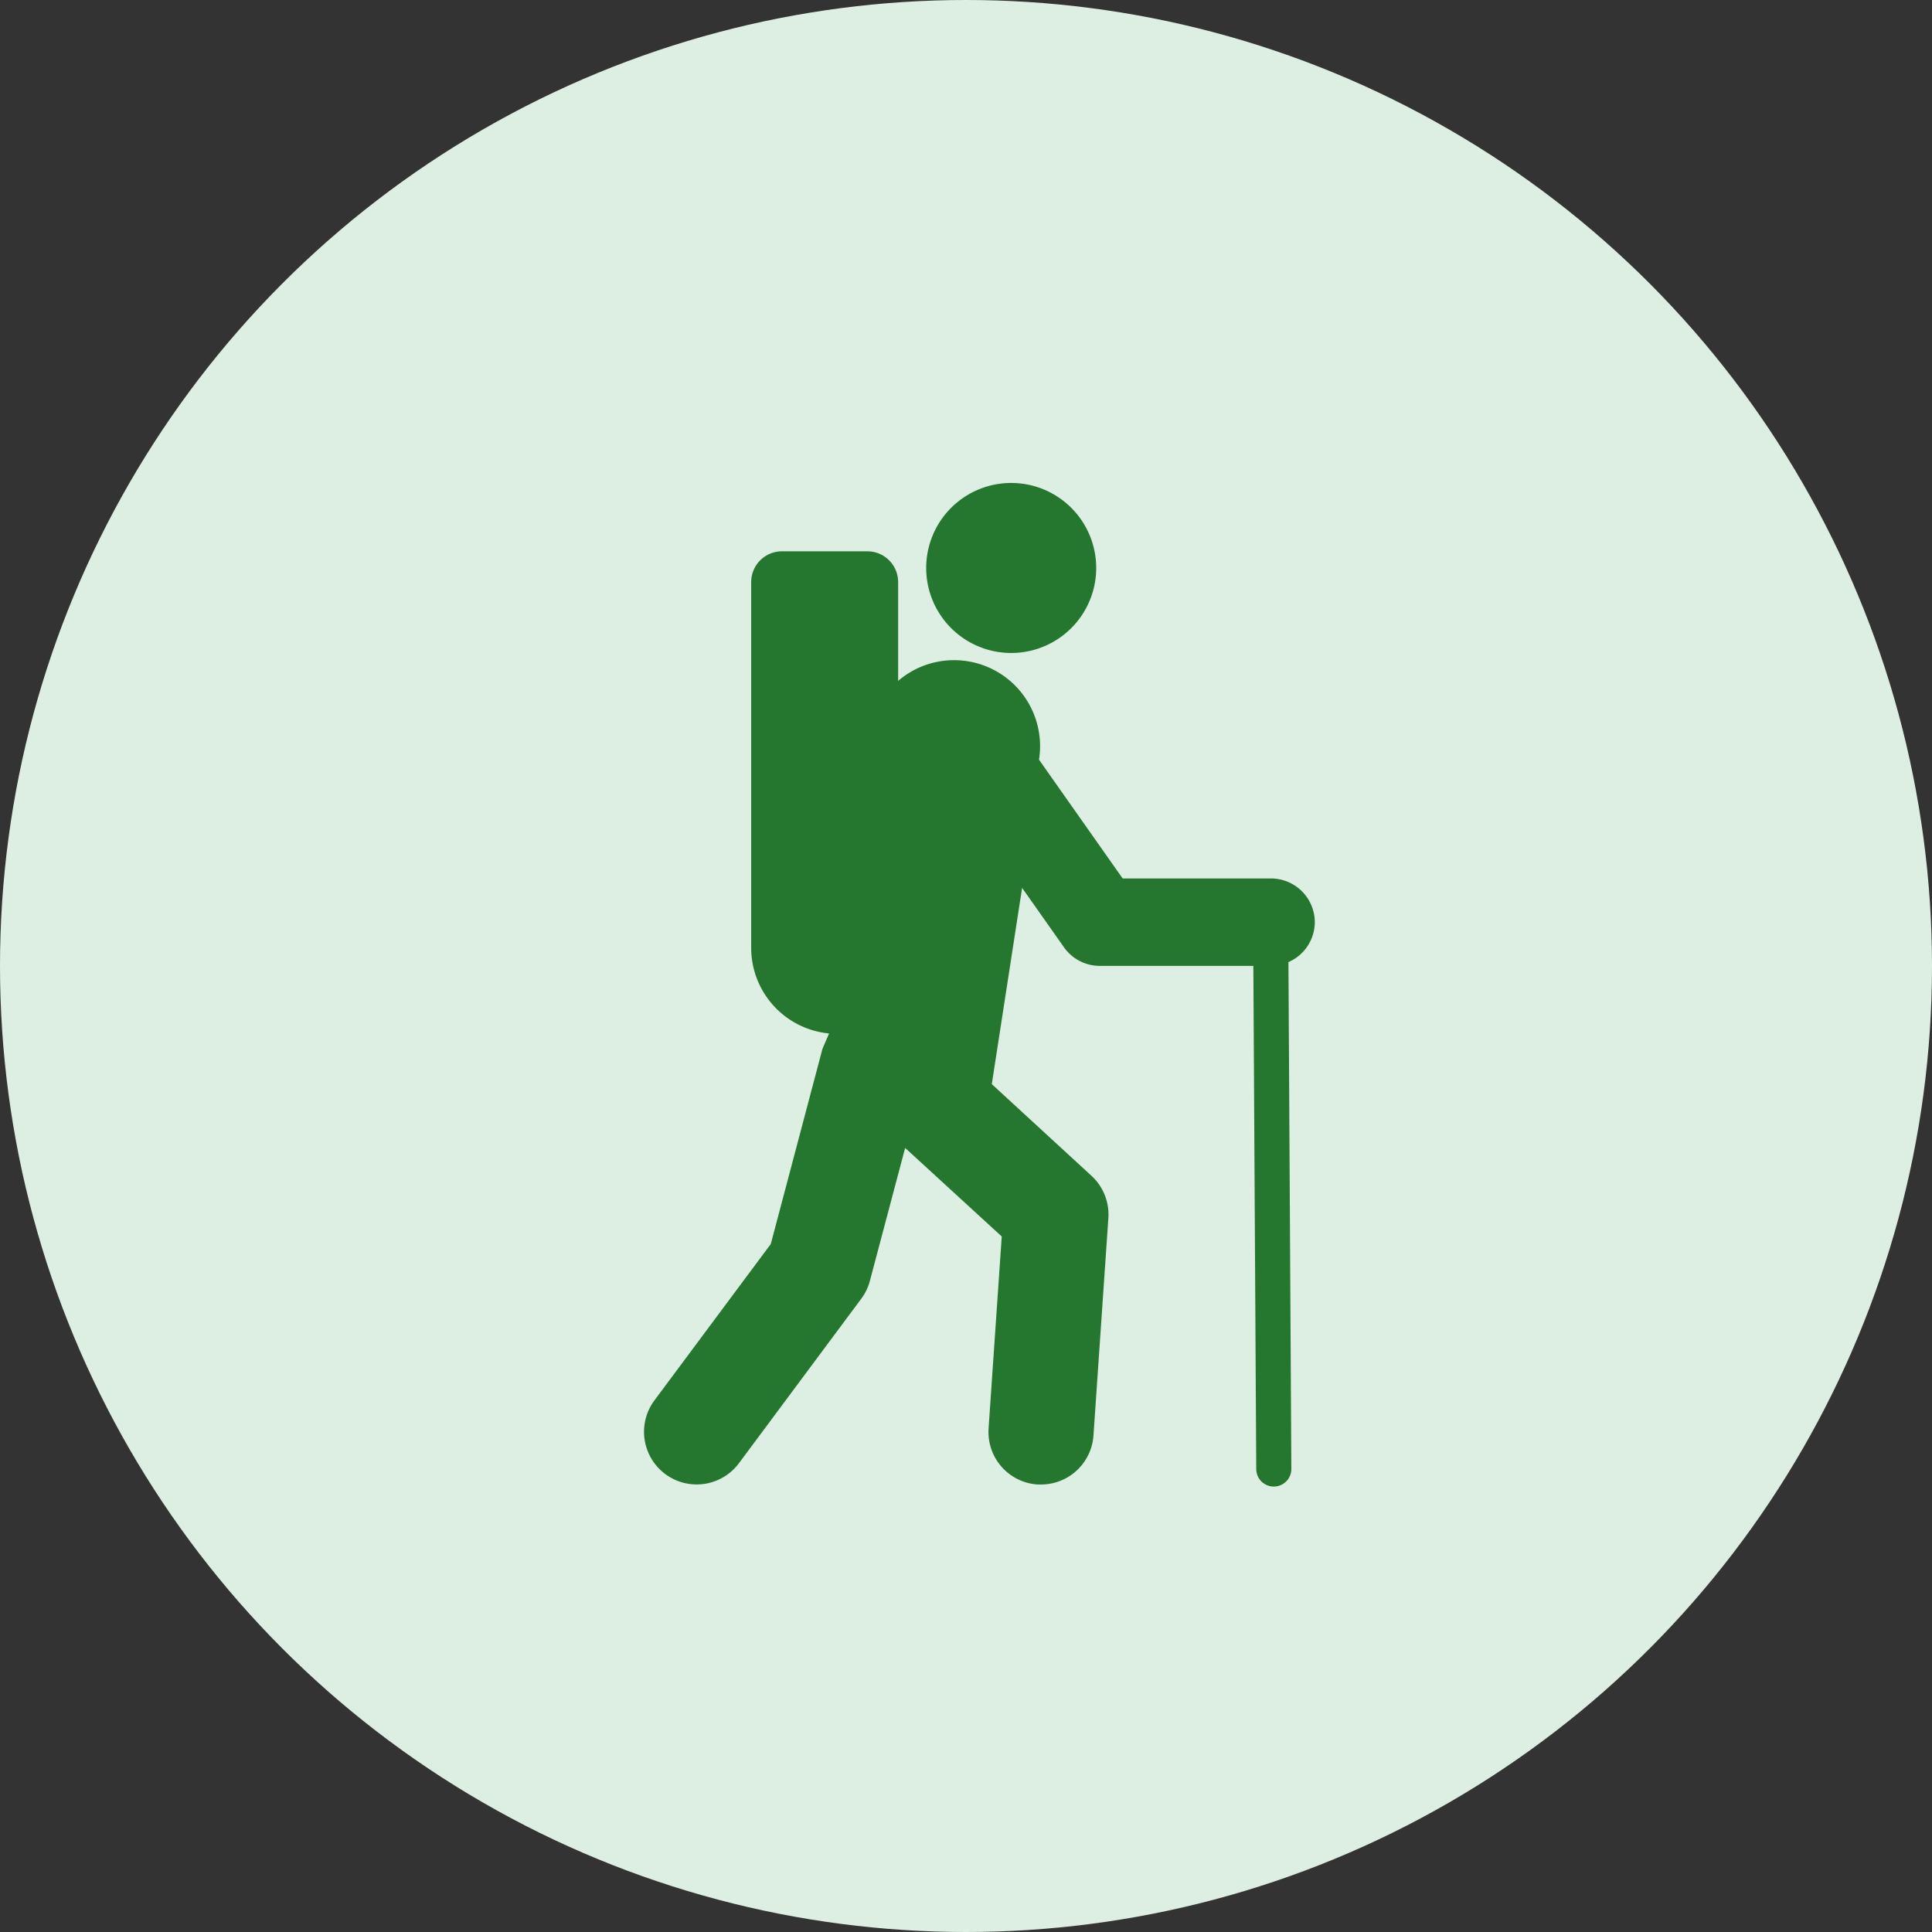 <svg xmlns="http://www.w3.org/2000/svg" width="48" height="48" viewBox="0 0 48 48">
    <rect x="0" y="0" width="48" height="48" fill="#333333" stroke="none"/>
    <defs>
        <style>
            .cls-1{fill:#ddefe2}.cls-2{fill:#25772f}
        </style>
    </defs>
    <g id="Group_483" data-name="Group 483" transform="translate(19122 19372)">
        <g id="Group_12.1" data-name="Group 12.1" transform="translate(-19122 -19372)">
            <circle id="Ellipse_102" cx="24" cy="24" r="24" class="cls-1" data-name="Ellipse 102"/>
        </g>
        <g id="hiking" transform="translate(-19182.902 -19360.002)">
            <path id="Path_259" d="M209.283 4.225a2.112 2.112 0 1 0-2.112-2.112 2.112 2.112 0 0 0 2.112 2.112z" class="cls-2" data-name="Path 259" transform="translate(-123.258)"/>
            <path id="Path_260" d="M93.568 40.78a1.09 1.09 0 0 0-1.09-1.09h-3.684l-2.078-2.951.007-.05a2.136 2.136 0 0 0-3.507-1.908v-2.454a.765.765 0 0 0-.765-.765H80.33a.765.765 0 0 0-.765.765v9.092a2.137 2.137 0 0 0 1.935 2.122l-.164.381-1.284 4.85-2.891 3.885a1.308 1.308 0 1 0 2.1 1.561l3.039-4.087a1.3 1.3 0 0 0 .215-.446l.875-3.3 2.4 2.2-.327 4.768a1.307 1.307 0 0 0 1.215 1.394h.091a1.307 1.307 0 0 0 1.3-1.218l.37-5.4a1.307 1.307 0 0 0-.421-1.053L85.543 44.8l.753-4.876 1.04 1.476a1.09 1.09 0 0 0 .891.462h3.814l.072 12.5a.436.436 0 1 0 .872 0l-.072-12.594a1.088 1.088 0 0 0 .655-.988z" class="cls-2" data-name="Path 260" transform="translate(0 -29.863)"/>
        </g>
    </g>
</svg>
